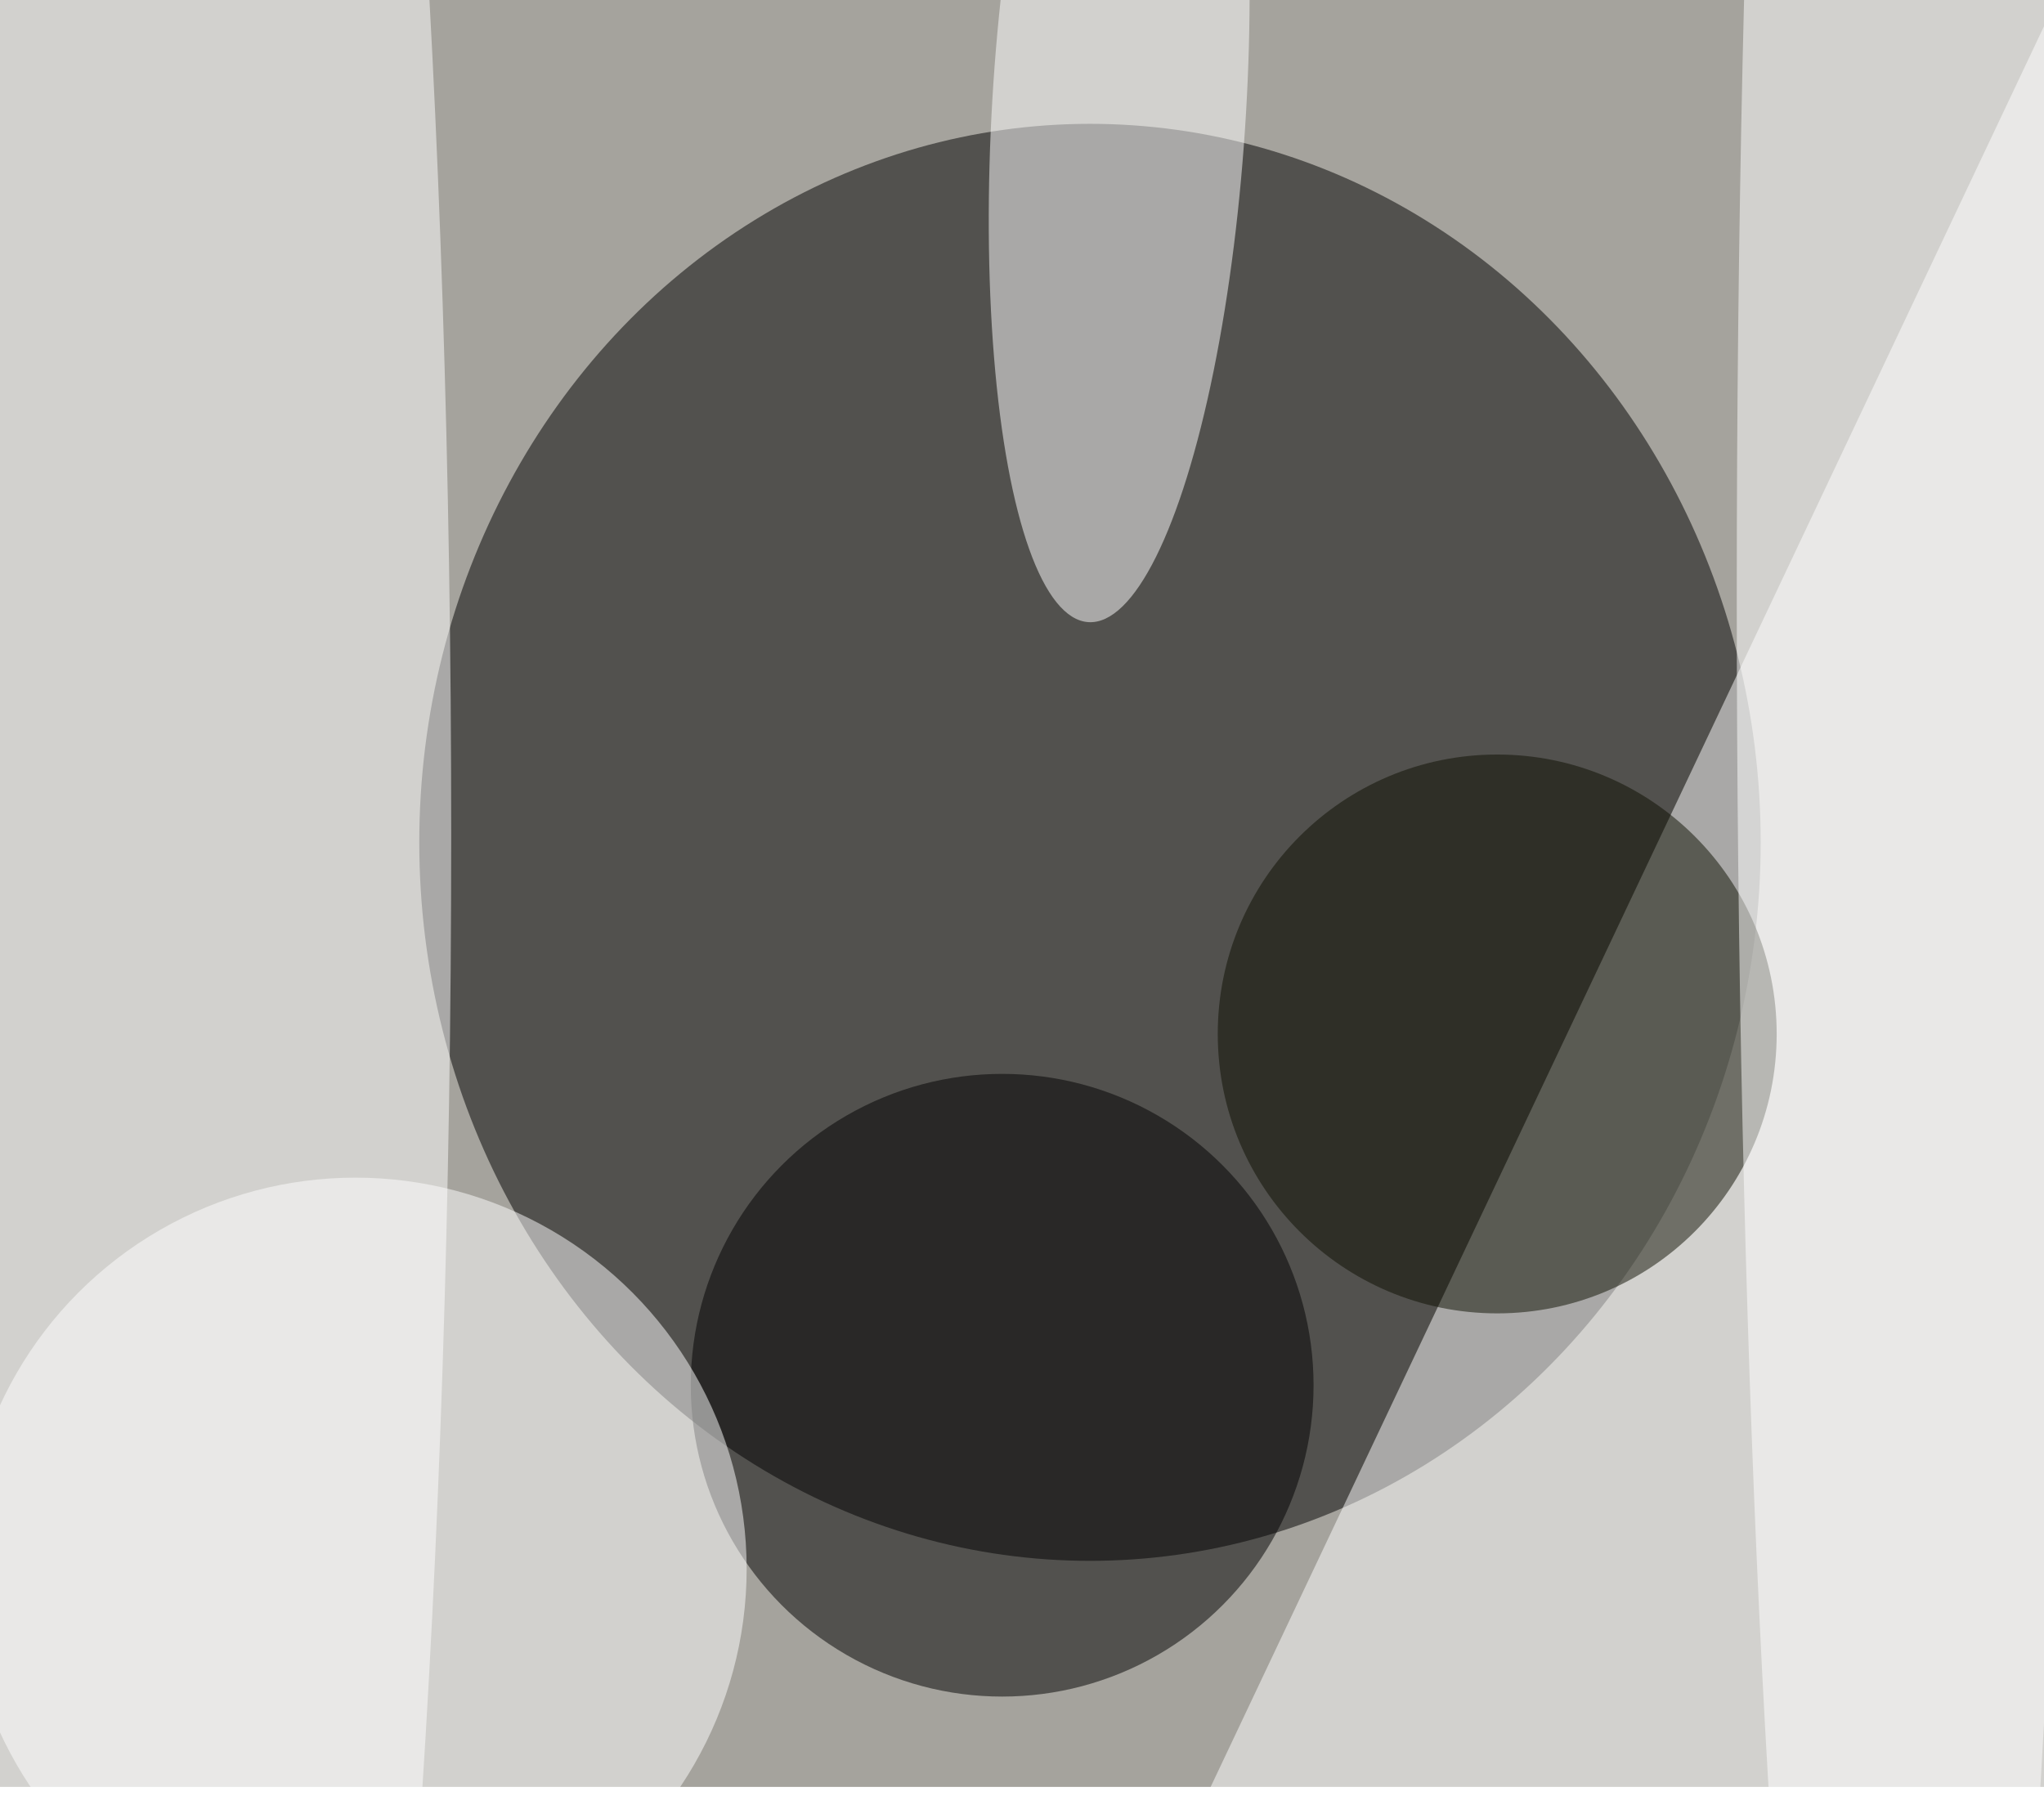<svg xmlns="http://www.w3.org/2000/svg" viewBox="0 0 1154 1014"><filter id="b"><feGaussianBlur stdDeviation="12" /></filter><path fill="#a5a39d" d="M0 0h1154v1009H0z"/><g filter="url(#b)" transform="translate(2.3 2.3) scale(4.508)" fill-opacity=".5"><ellipse cx="136" cy="105" rx="84" ry="90"/><path fill="#fff" d="M271 230l-9-241-115 243z"/><ellipse fill="#fff" cx="25" cy="104" rx="31" ry="255"/><ellipse fill="#fff" rx="1" ry="1" transform="rotate(93.4 63.8 72.2) scale(64.738 15.906)"/><ellipse cx="125" cy="173" rx="39" ry="39"/><ellipse fill="#0c0e00" cx="187" cy="129" rx="35" ry="35"/><ellipse fill="#fff" cx="44" cy="196" rx="49" ry="49"/><ellipse fill="#fff" cx="238" cy="74" rx="21" ry="255"/></g></svg>